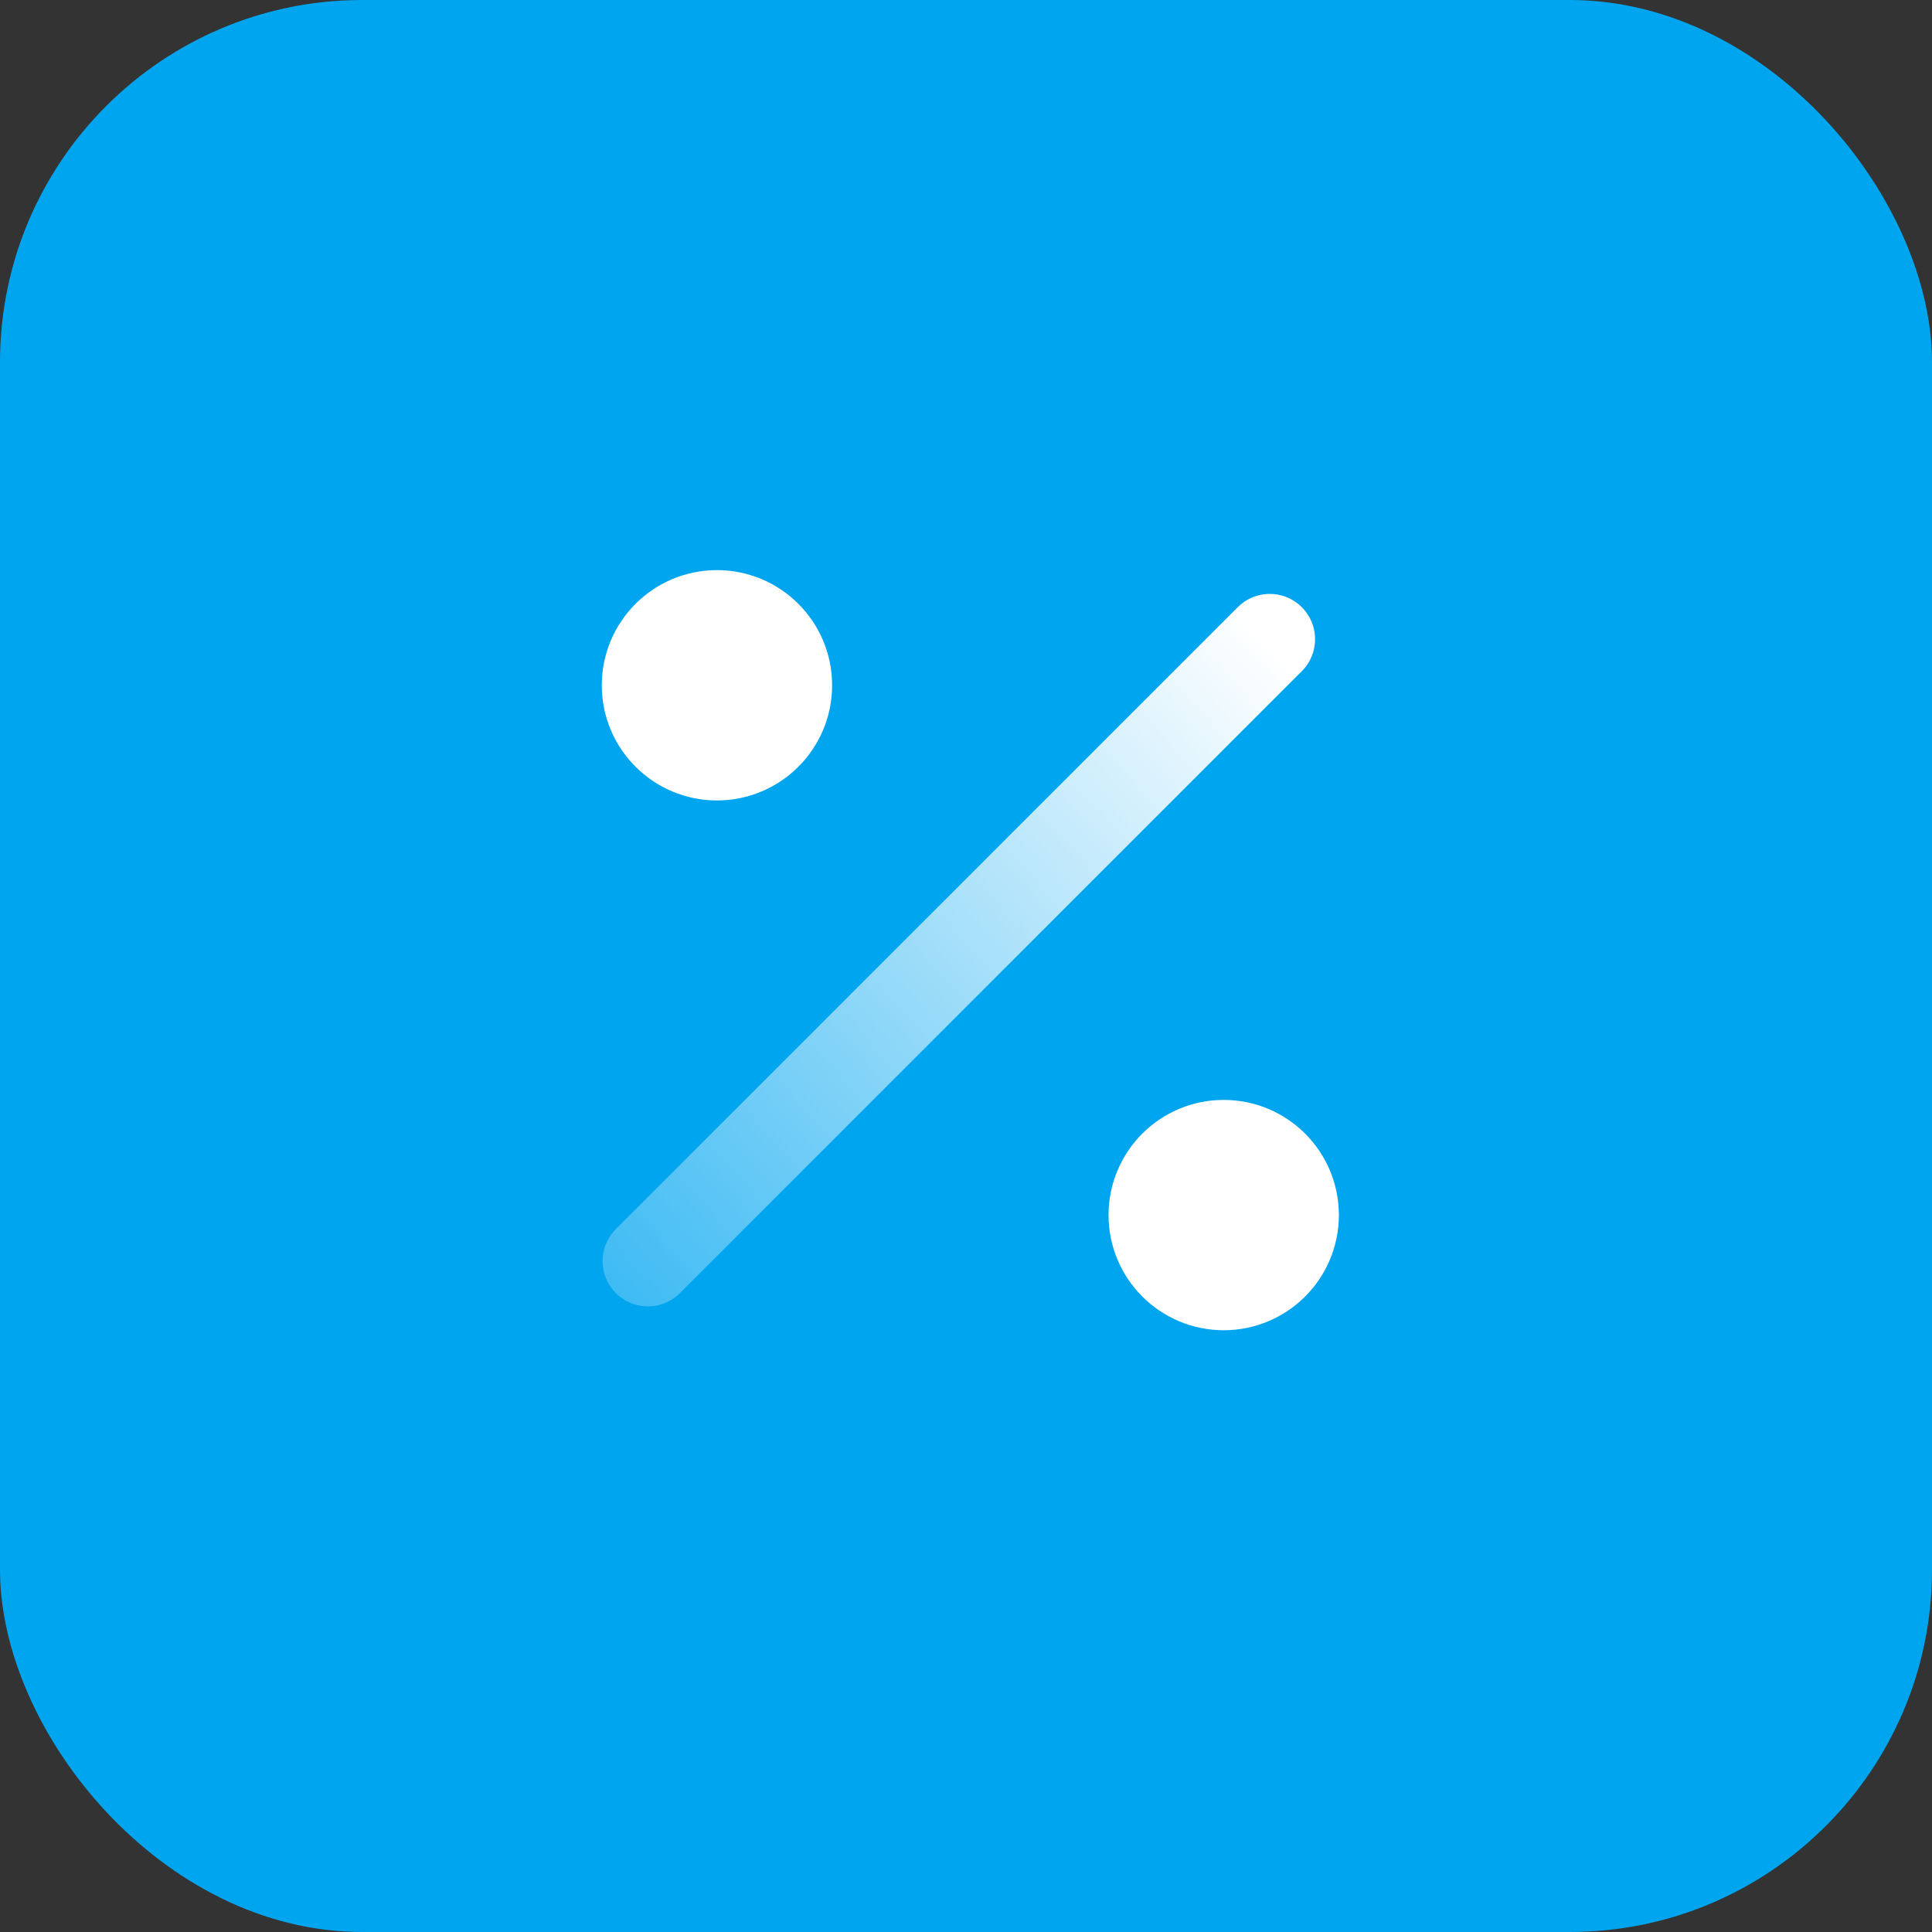 <svg width="64" height="64" viewBox="0 0 64 64" fill="none" xmlns="http://www.w3.org/2000/svg">
<rect x="0" y="0" width="64" height="64" fill="#333333" stroke="none"/>
<rect width="64" height="64" rx="12" fill="#00A5F0"/>
<path d="M42.063 21.174C41.452 21.785 28.074 35.163 21.461 41.776" stroke="url(#paint0_linear)" stroke-width="3" stroke-linecap="round" stroke-linejoin="round"/>
<circle cx="23.75" cy="22.701" r="2.315" fill="white" stroke="white" stroke-width="3"/>
<circle cx="40.537" cy="40.251" r="2.315" fill="white" stroke="white" stroke-width="3"/>
<defs>
<linearGradient id="paint0_linear" x1="41.83" y1="21.075" x2="11.723" y2="47.897" gradientUnits="userSpaceOnUse">
<stop stop-color="white"/>
<stop offset="1" stop-color="white" stop-opacity="0"/>
</linearGradient>
</defs>
</svg>
